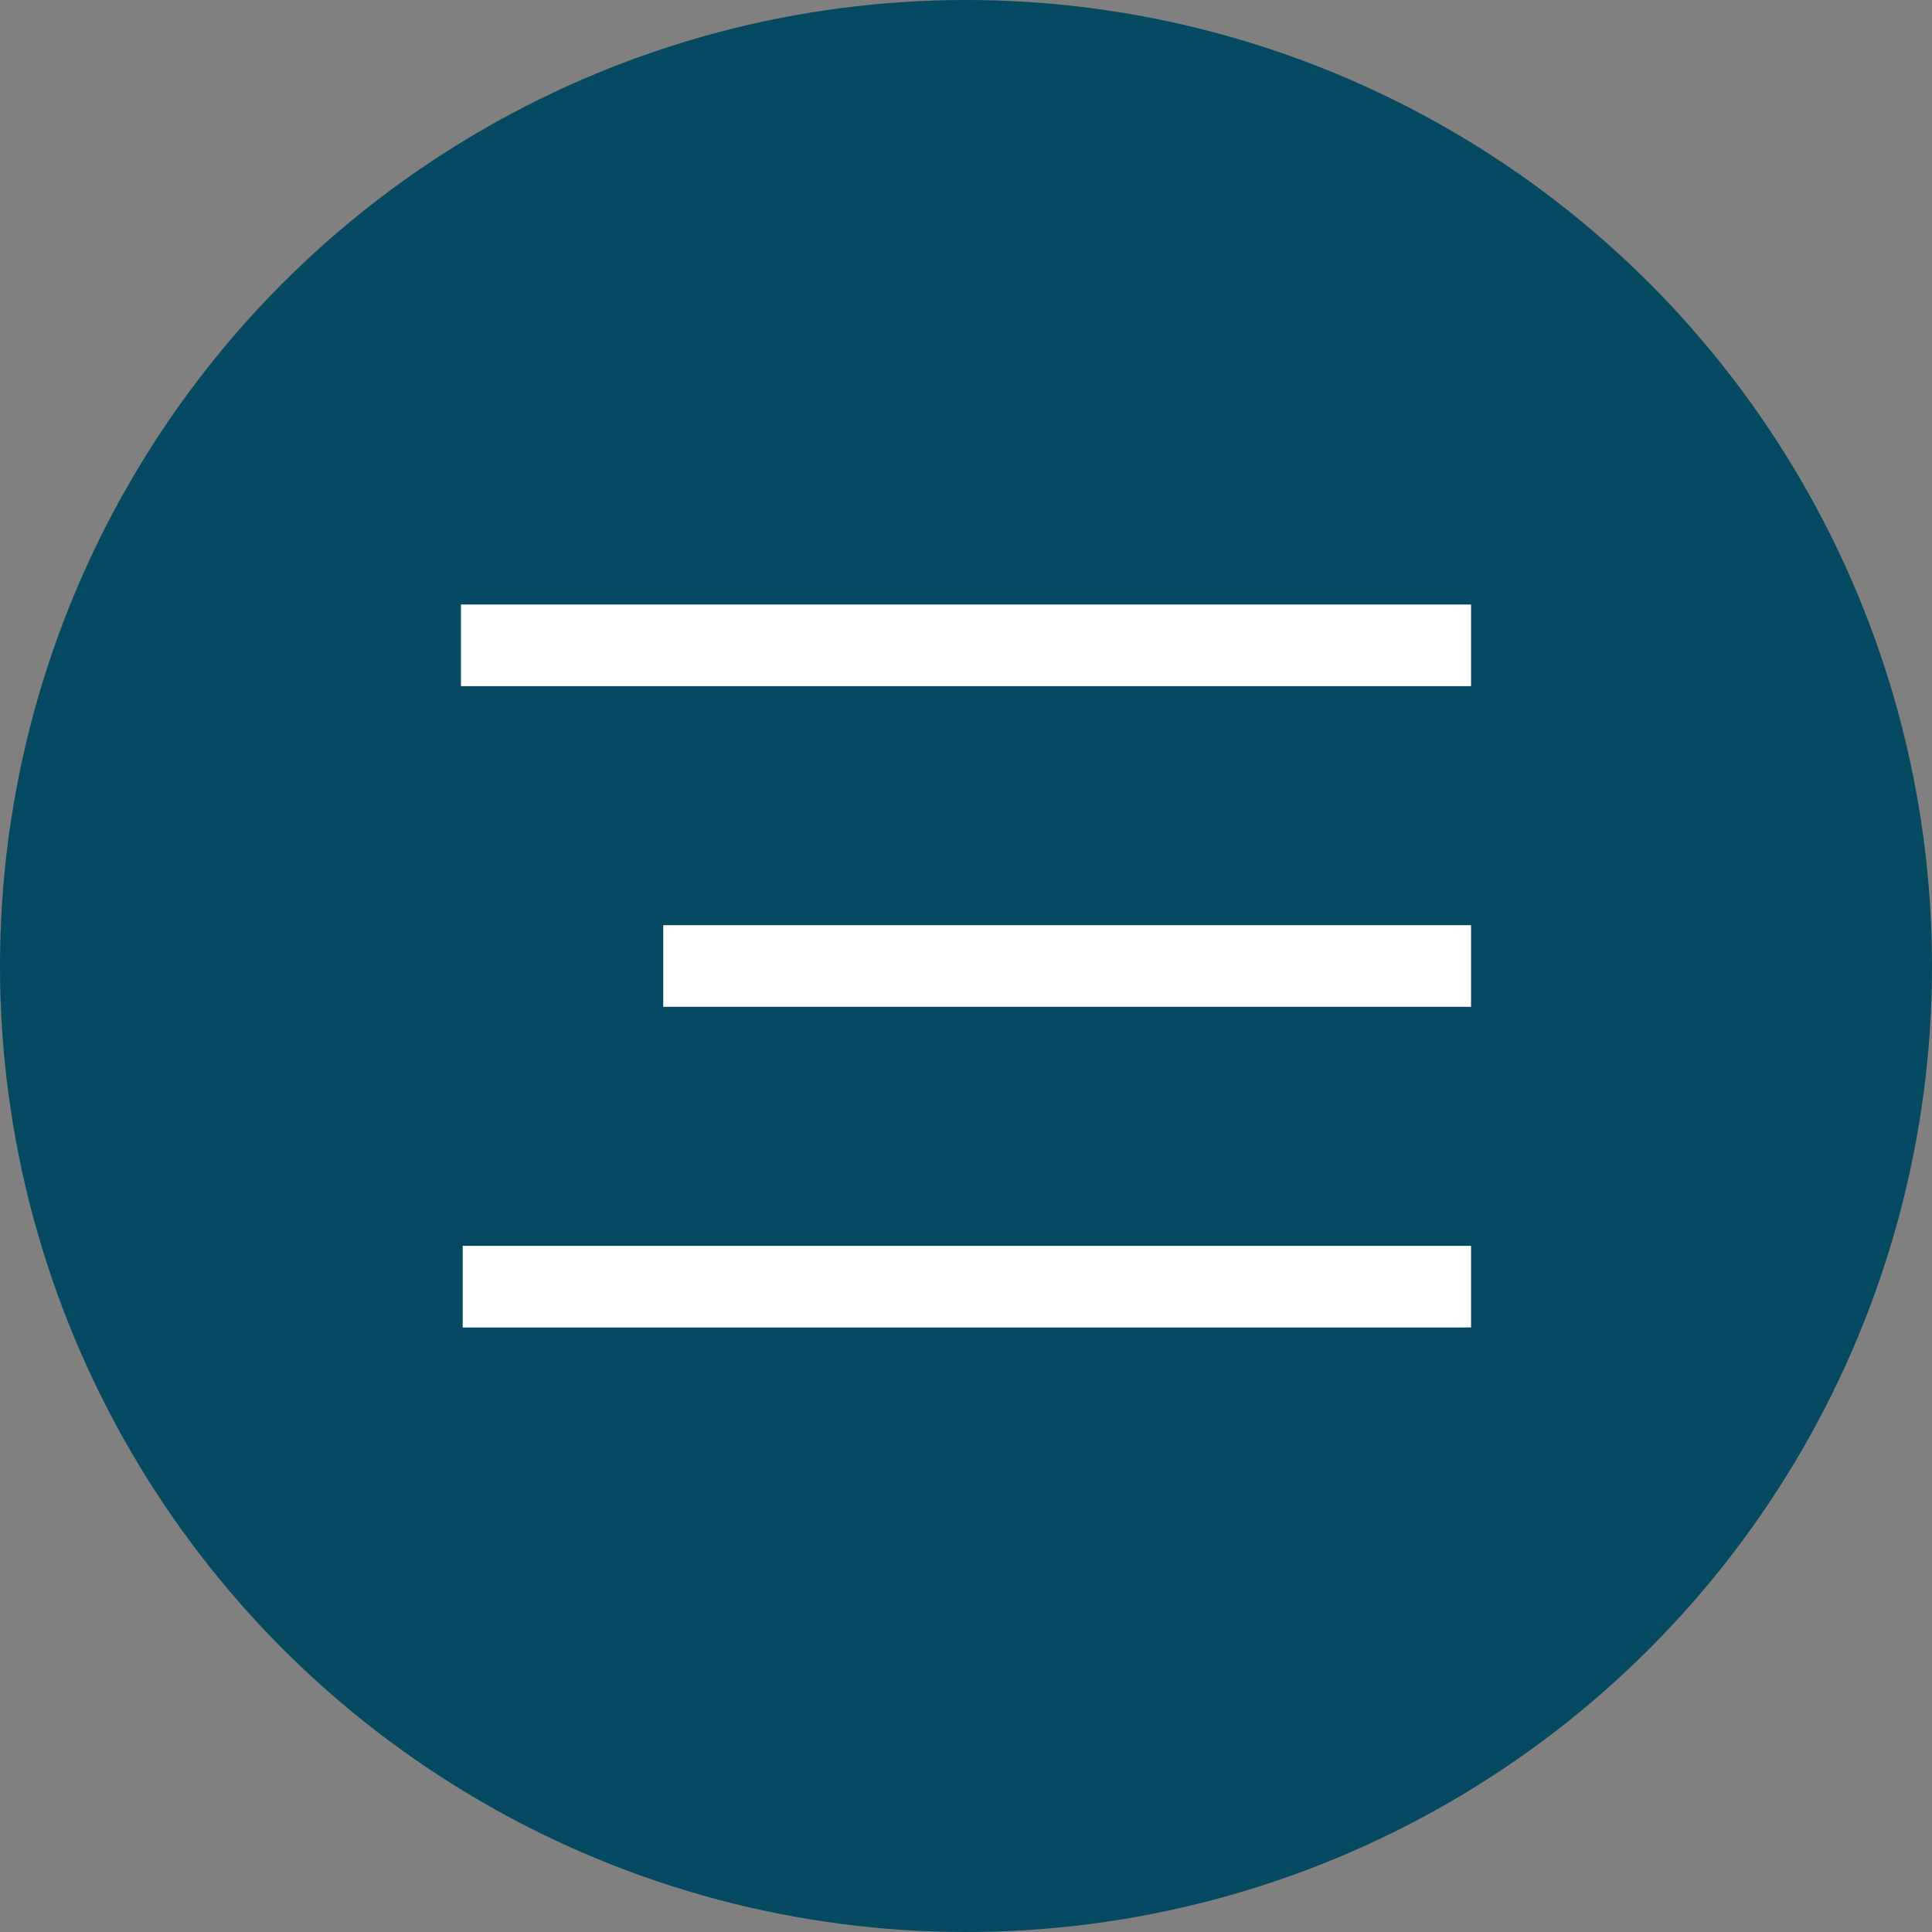 <svg xmlns="http://www.w3.org/2000/svg" width="71" height="71" viewBox="0 0 71 71">
  <rect x="0" y="0" width="71" height="71" fill="#808080" stroke="none"/>
  <g id="Group_3" data-name="Group 3" transform="translate(-1822 -24)">
    <circle id="Ellipse_11" data-name="Ellipse 11" cx="35.5" cy="35.5" r="35.5" transform="translate(1822 24)" fill="#054962"/>
    <line id="Line_1" data-name="Line 1" x2="37.12" transform="translate(1838.94 47.716)" fill="none" stroke="#fff" stroke-width="3"/>
    <line id="Line_2" data-name="Line 2" x2="29.686" transform="translate(1846.374 59.5)" fill="none" stroke="#fff" stroke-width="3"/>
    <line id="Line_3" data-name="Line 3" x2="37.056" transform="translate(1839.004 71.284)" fill="none" stroke="#fff" stroke-width="3"/>
  </g>
</svg>